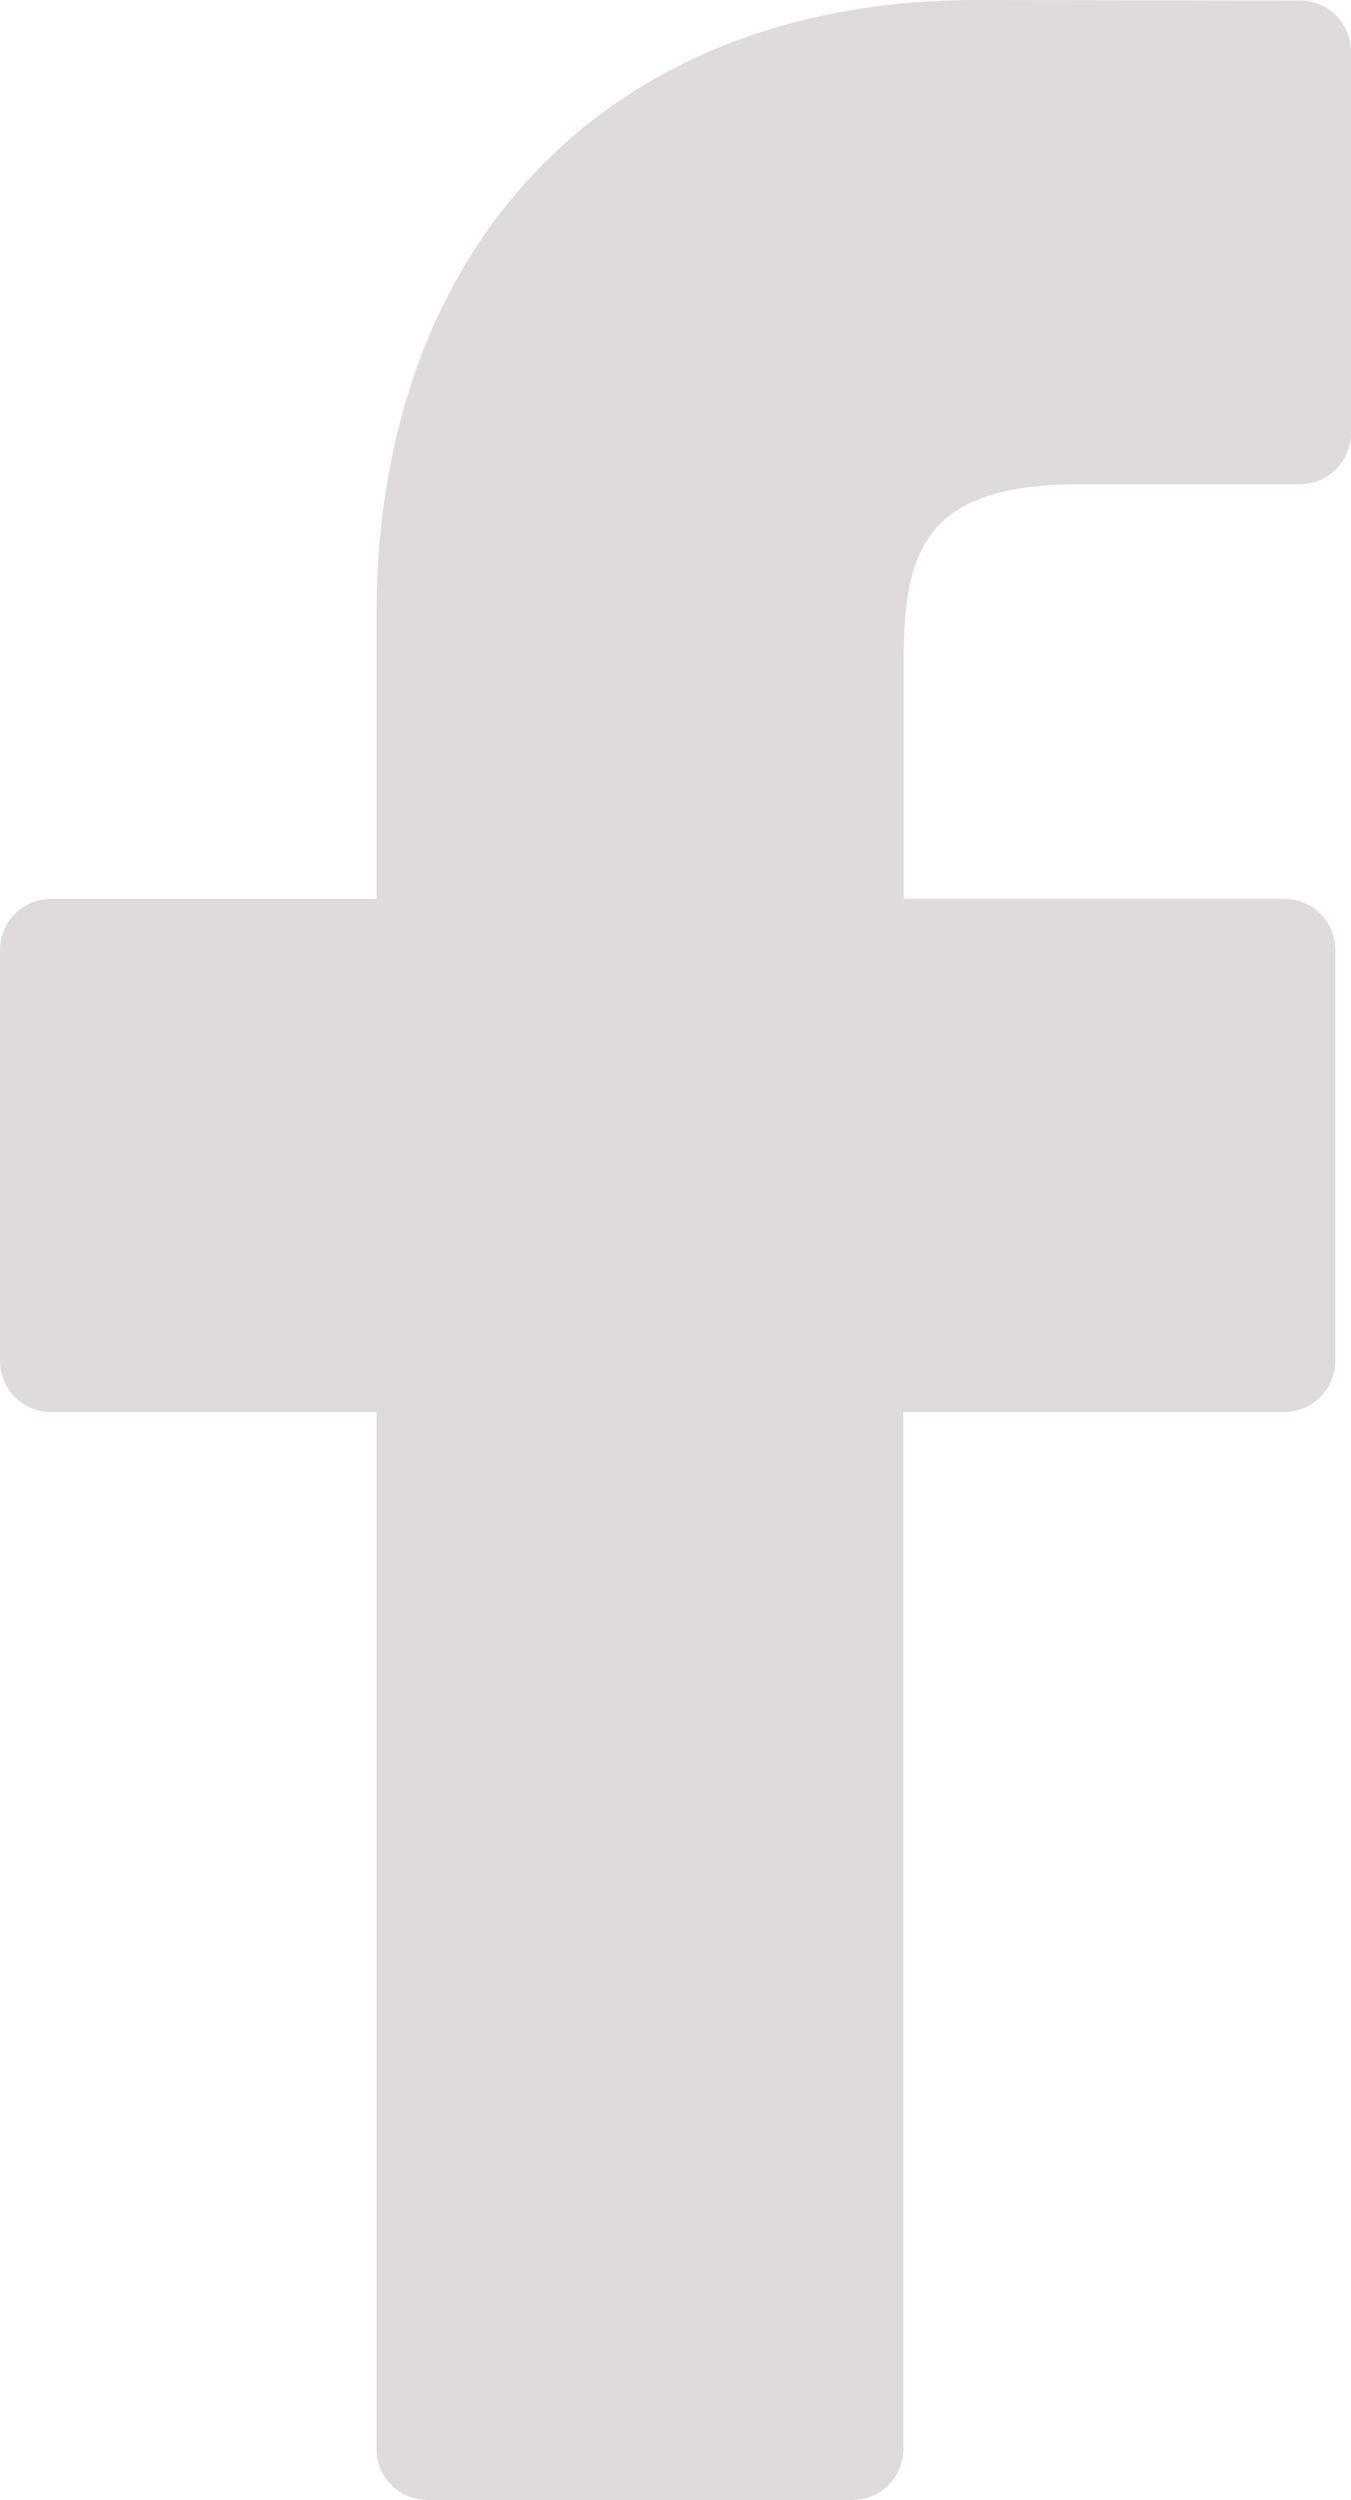 <svg xmlns="http://www.w3.org/2000/svg" viewBox="0 0 13 24.045">
  <defs>
    <style>
      .cls-1 {
        fill: #dfdbdb;
      }
    </style>
  </defs>
  <g id="facebook-logo_1_" data-name="facebook-logo (1)" transform="translate(-3776 -3761.955)">
    <path id="Path_250" data-name="Path 250" class="cls-1" d="M34.587.005,31.469,0C27.966,0,25.7,2.323,25.7,5.918V8.646H22.567a.49.49,0,0,0-.49.491V13.09a.49.49,0,0,0,.49.49H25.7v9.975a.49.49,0,0,0,.49.49h4.09a.49.49,0,0,0,.49-.49V13.58h3.666a.49.49,0,0,0,.49-.49V9.136a.491.491,0,0,0-.491-.491H30.773V6.333c0-1.112.265-1.676,1.713-1.676h2.1a.49.49,0,0,0,.49-.49V.5A.49.49,0,0,0,34.587.005Z" transform="translate(3753.923 3761.955)"/>
  </g>
</svg>
